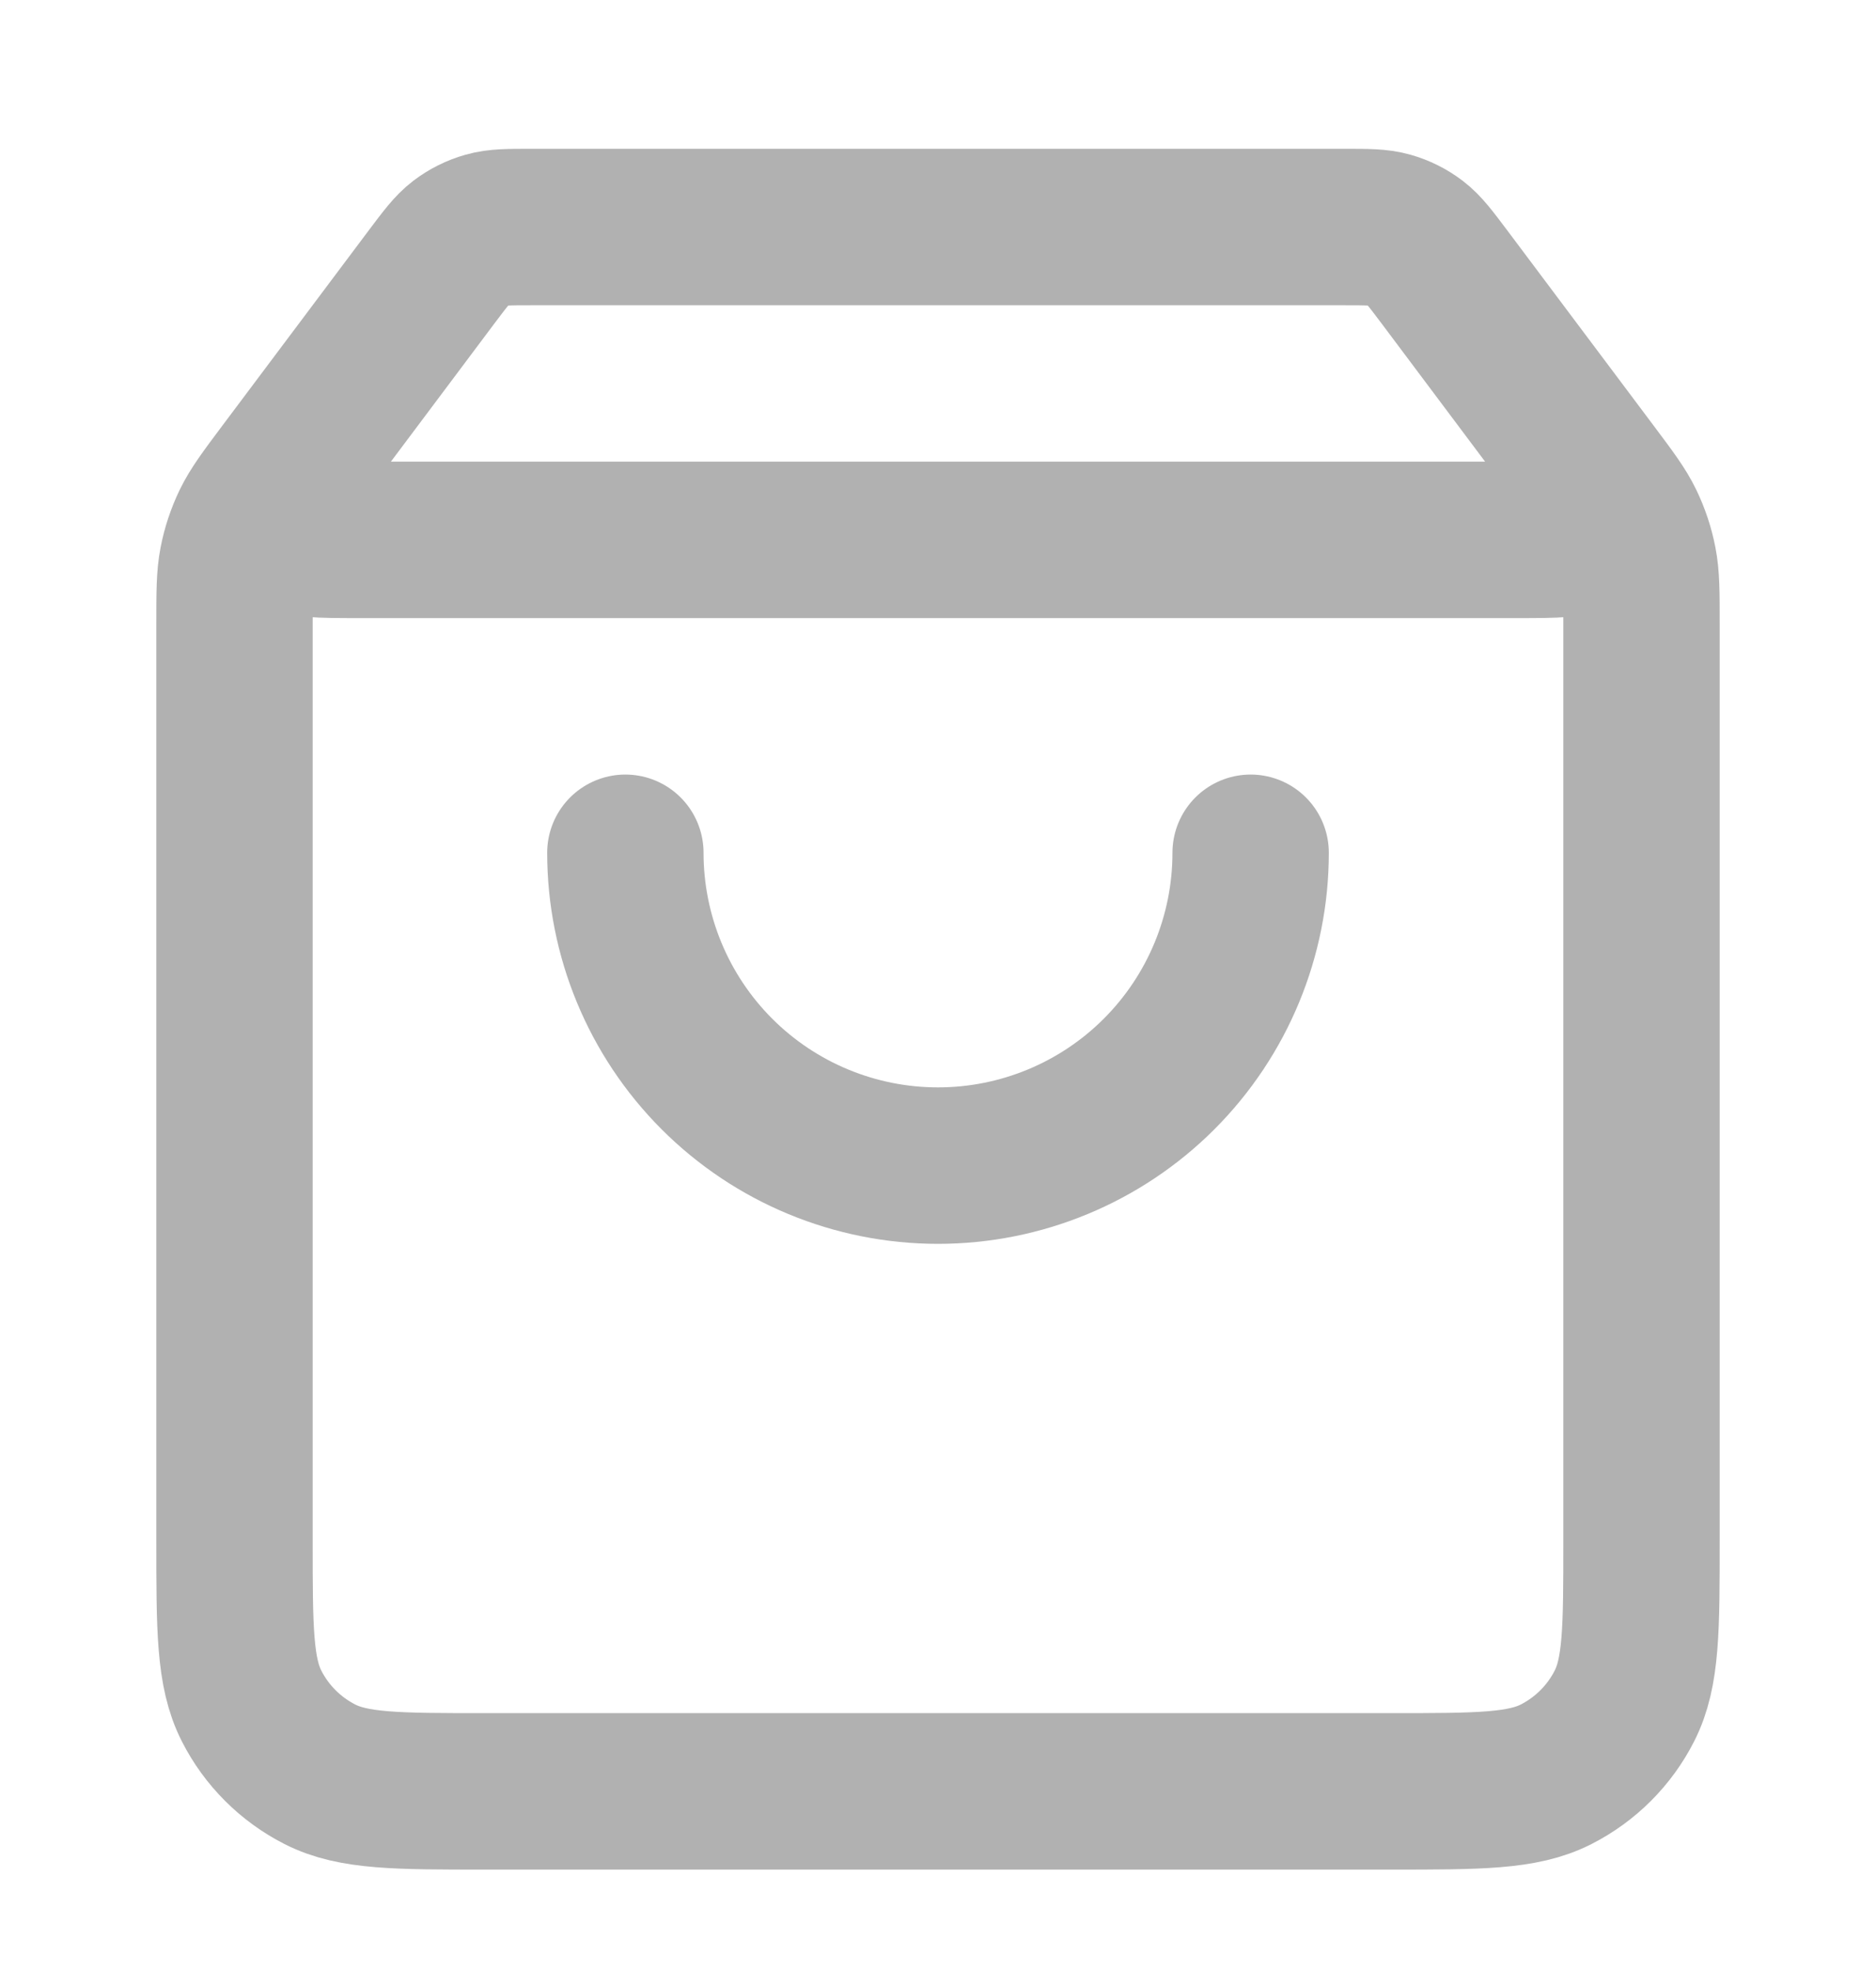 <svg width="20" height="21" viewBox="0 0 20 21" fill="none" xmlns="http://www.w3.org/2000/svg">
<path d="M4.6 2.952L3.3 4.686C3.043 5.029 2.914 5.201 2.917 5.344C2.919 5.469 2.978 5.587 3.076 5.664C3.19 5.752 3.404 5.752 3.833 5.752H16.167C16.596 5.752 16.81 5.752 16.924 5.664C17.022 5.587 17.081 5.469 17.083 5.344C17.086 5.201 16.957 5.029 16.7 4.686L15.4 2.952M4.6 2.952C4.747 2.757 4.82 2.659 4.913 2.588C4.995 2.526 5.088 2.479 5.188 2.451C5.3 2.419 5.422 2.419 5.667 2.419H14.333C14.578 2.419 14.7 2.419 14.812 2.451C14.912 2.479 15.005 2.526 15.087 2.588C15.18 2.659 15.253 2.757 15.4 2.952M4.6 2.952L3.033 5.041C2.835 5.305 2.737 5.437 2.666 5.582C2.604 5.711 2.558 5.848 2.531 5.988C2.5 6.146 2.5 6.311 2.5 6.641L2.5 16.419C2.5 17.352 2.5 17.819 2.682 18.176C2.841 18.489 3.096 18.744 3.41 18.904C3.767 19.086 4.233 19.086 5.167 19.086L14.833 19.086C15.767 19.086 16.233 19.086 16.59 18.904C16.904 18.744 17.159 18.489 17.318 18.176C17.5 17.819 17.5 17.352 17.5 16.419V6.641C17.5 6.311 17.5 6.146 17.469 5.988C17.442 5.848 17.396 5.711 17.334 5.582C17.264 5.437 17.165 5.305 16.967 5.041L15.4 2.952M13.333 9.086C13.333 9.97 12.982 10.818 12.357 11.443C11.732 12.068 10.884 12.419 10 12.419C9.116 12.419 8.268 12.068 7.643 11.443C7.018 10.818 6.667 9.97 6.667 9.086" stroke="#B1B1B1" stroke-width="1.667" stroke-linecap="round" stroke-linejoin="round"/>
</svg>
